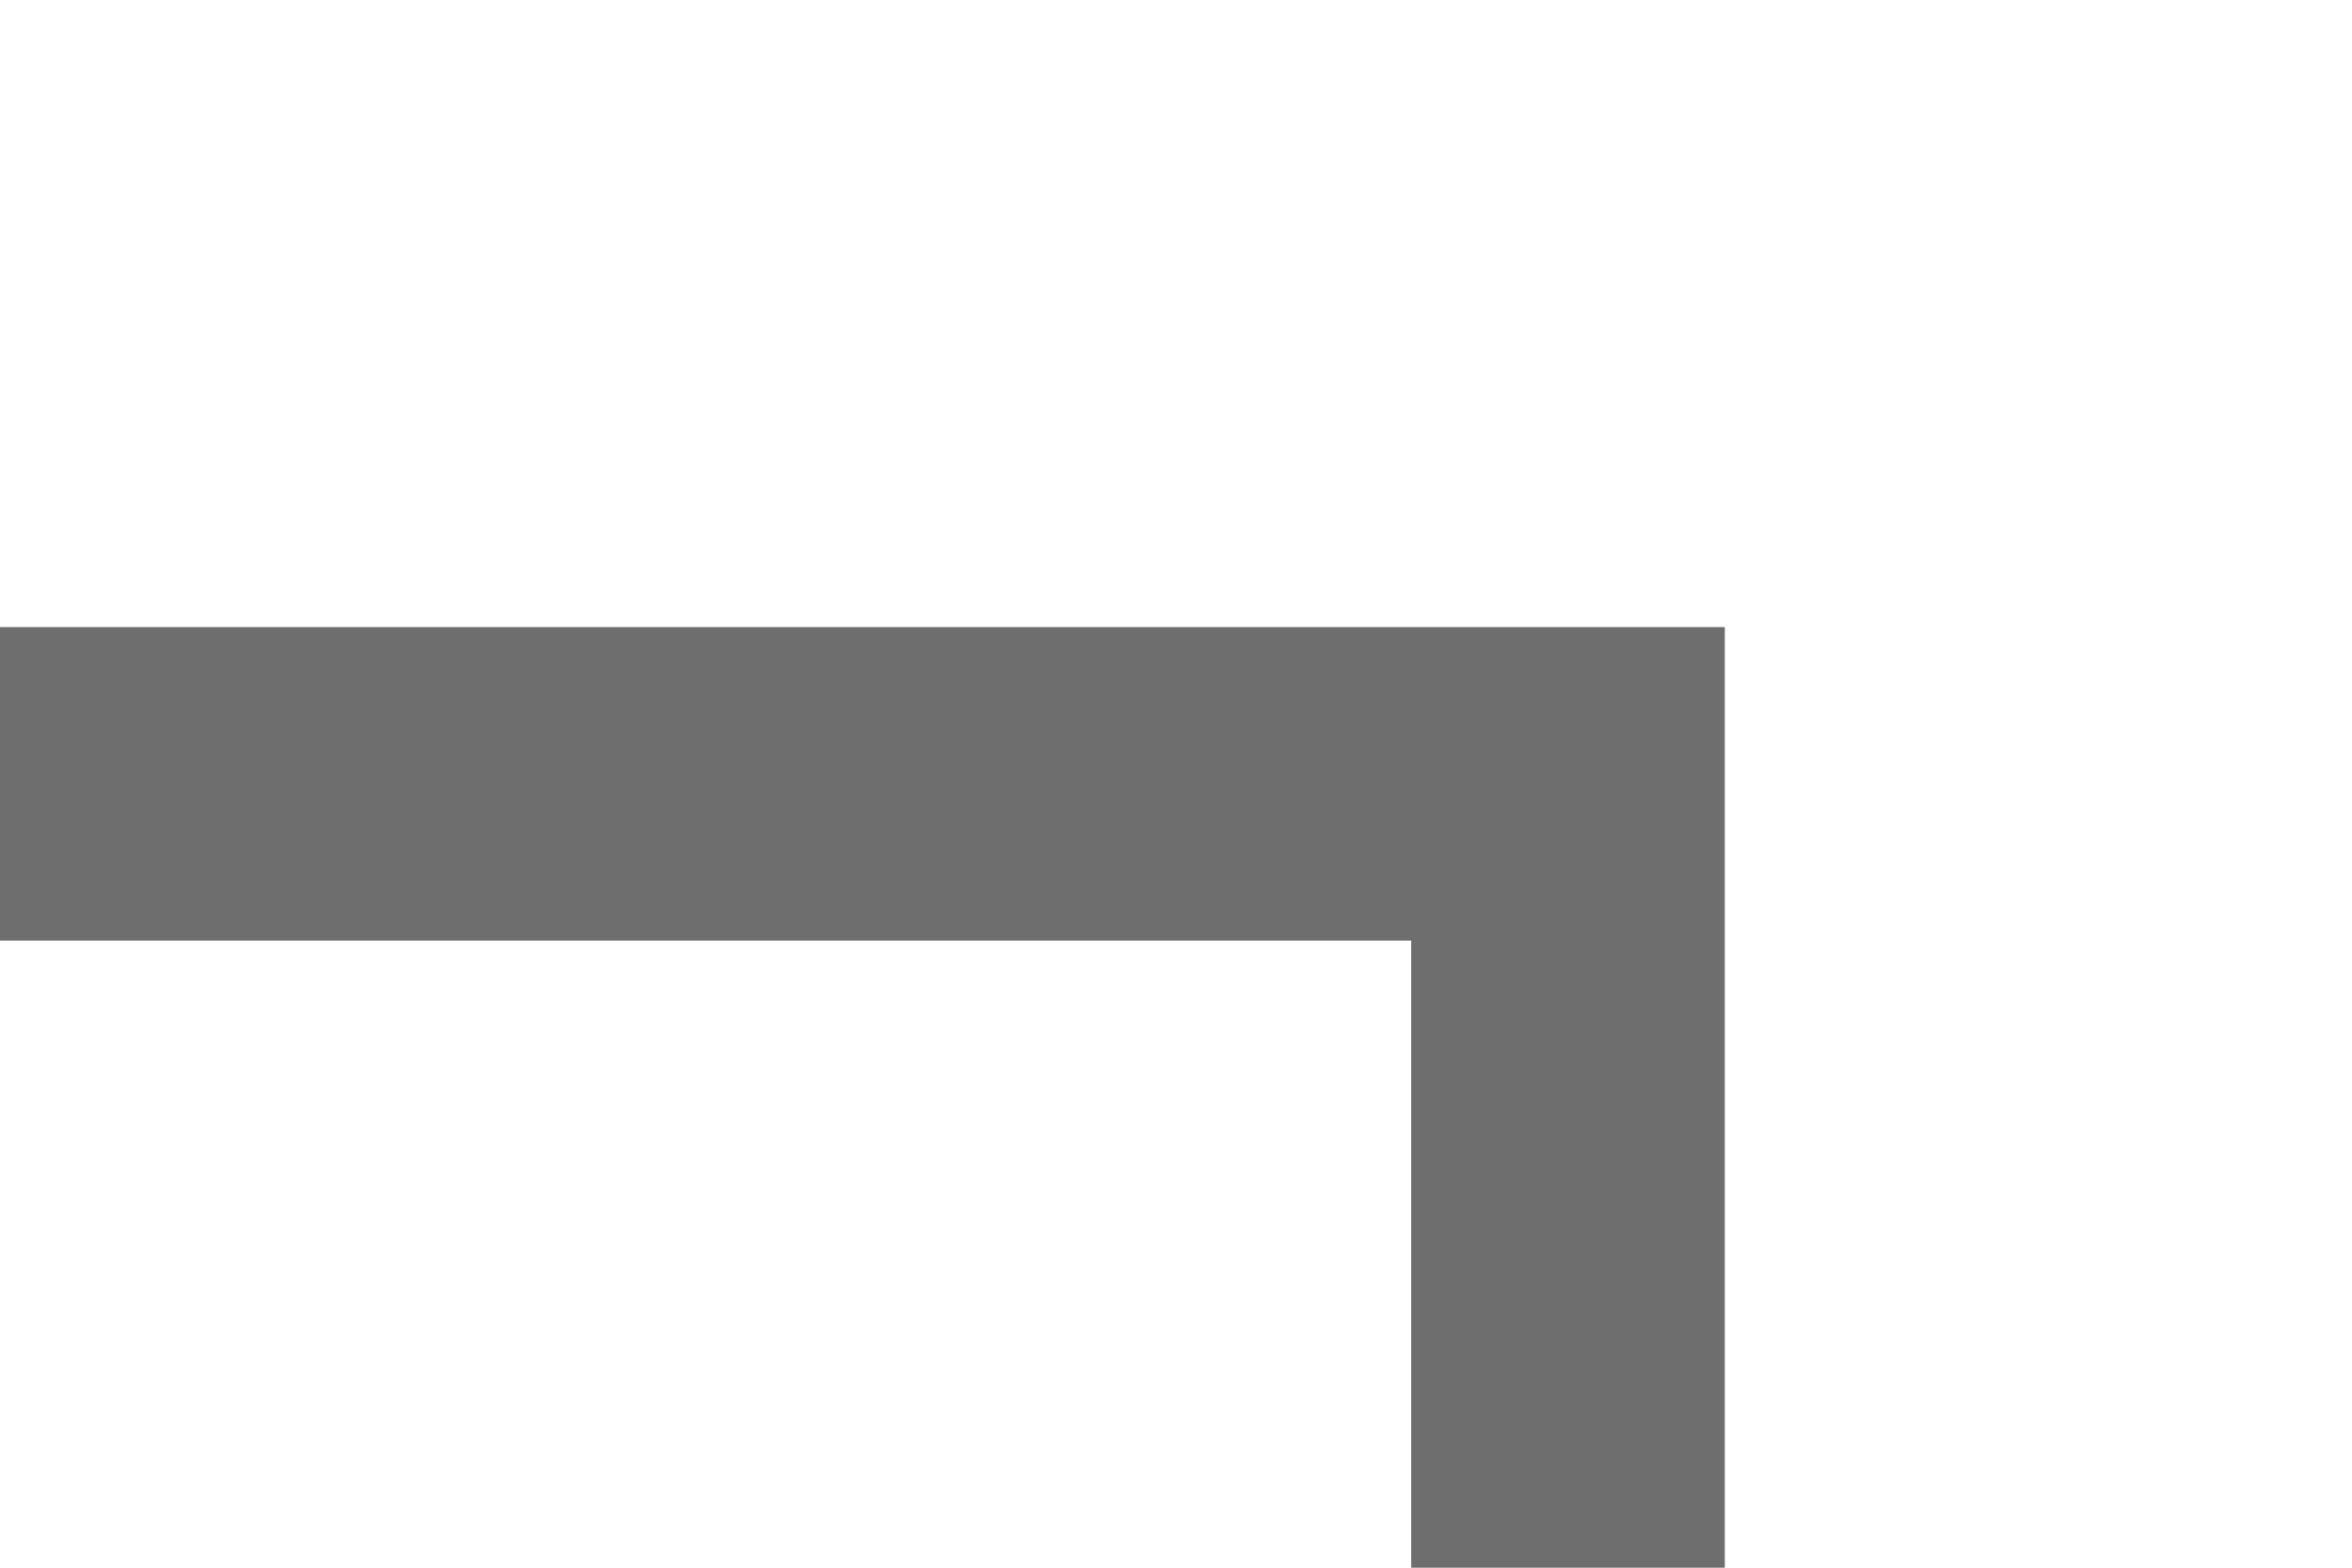﻿<?xml version="1.0" encoding="utf-8"?>
<svg version="1.1" xmlns:xlink="http://www.w3.org/1999/xlink" width="15px" height="10px" preserveAspectRatio="xMinYMid meet" viewBox="5502 710  15 8" xmlns="http://www.w3.org/2000/svg">
  <path d="M 5502 714  L 5512 714  L 5512 1183  L 6627 1183  L 6627 1060  " stroke-width="2" stroke="#333333" fill="none" stroke-opacity="0.71" />
  <path d="M 6634.6 1061  L 6627 1054  L 6619.4 1061  L 6634.6 1061  Z " fill-rule="nonzero" fill="#333333" stroke="none" fill-opacity="0.71" />
</svg>